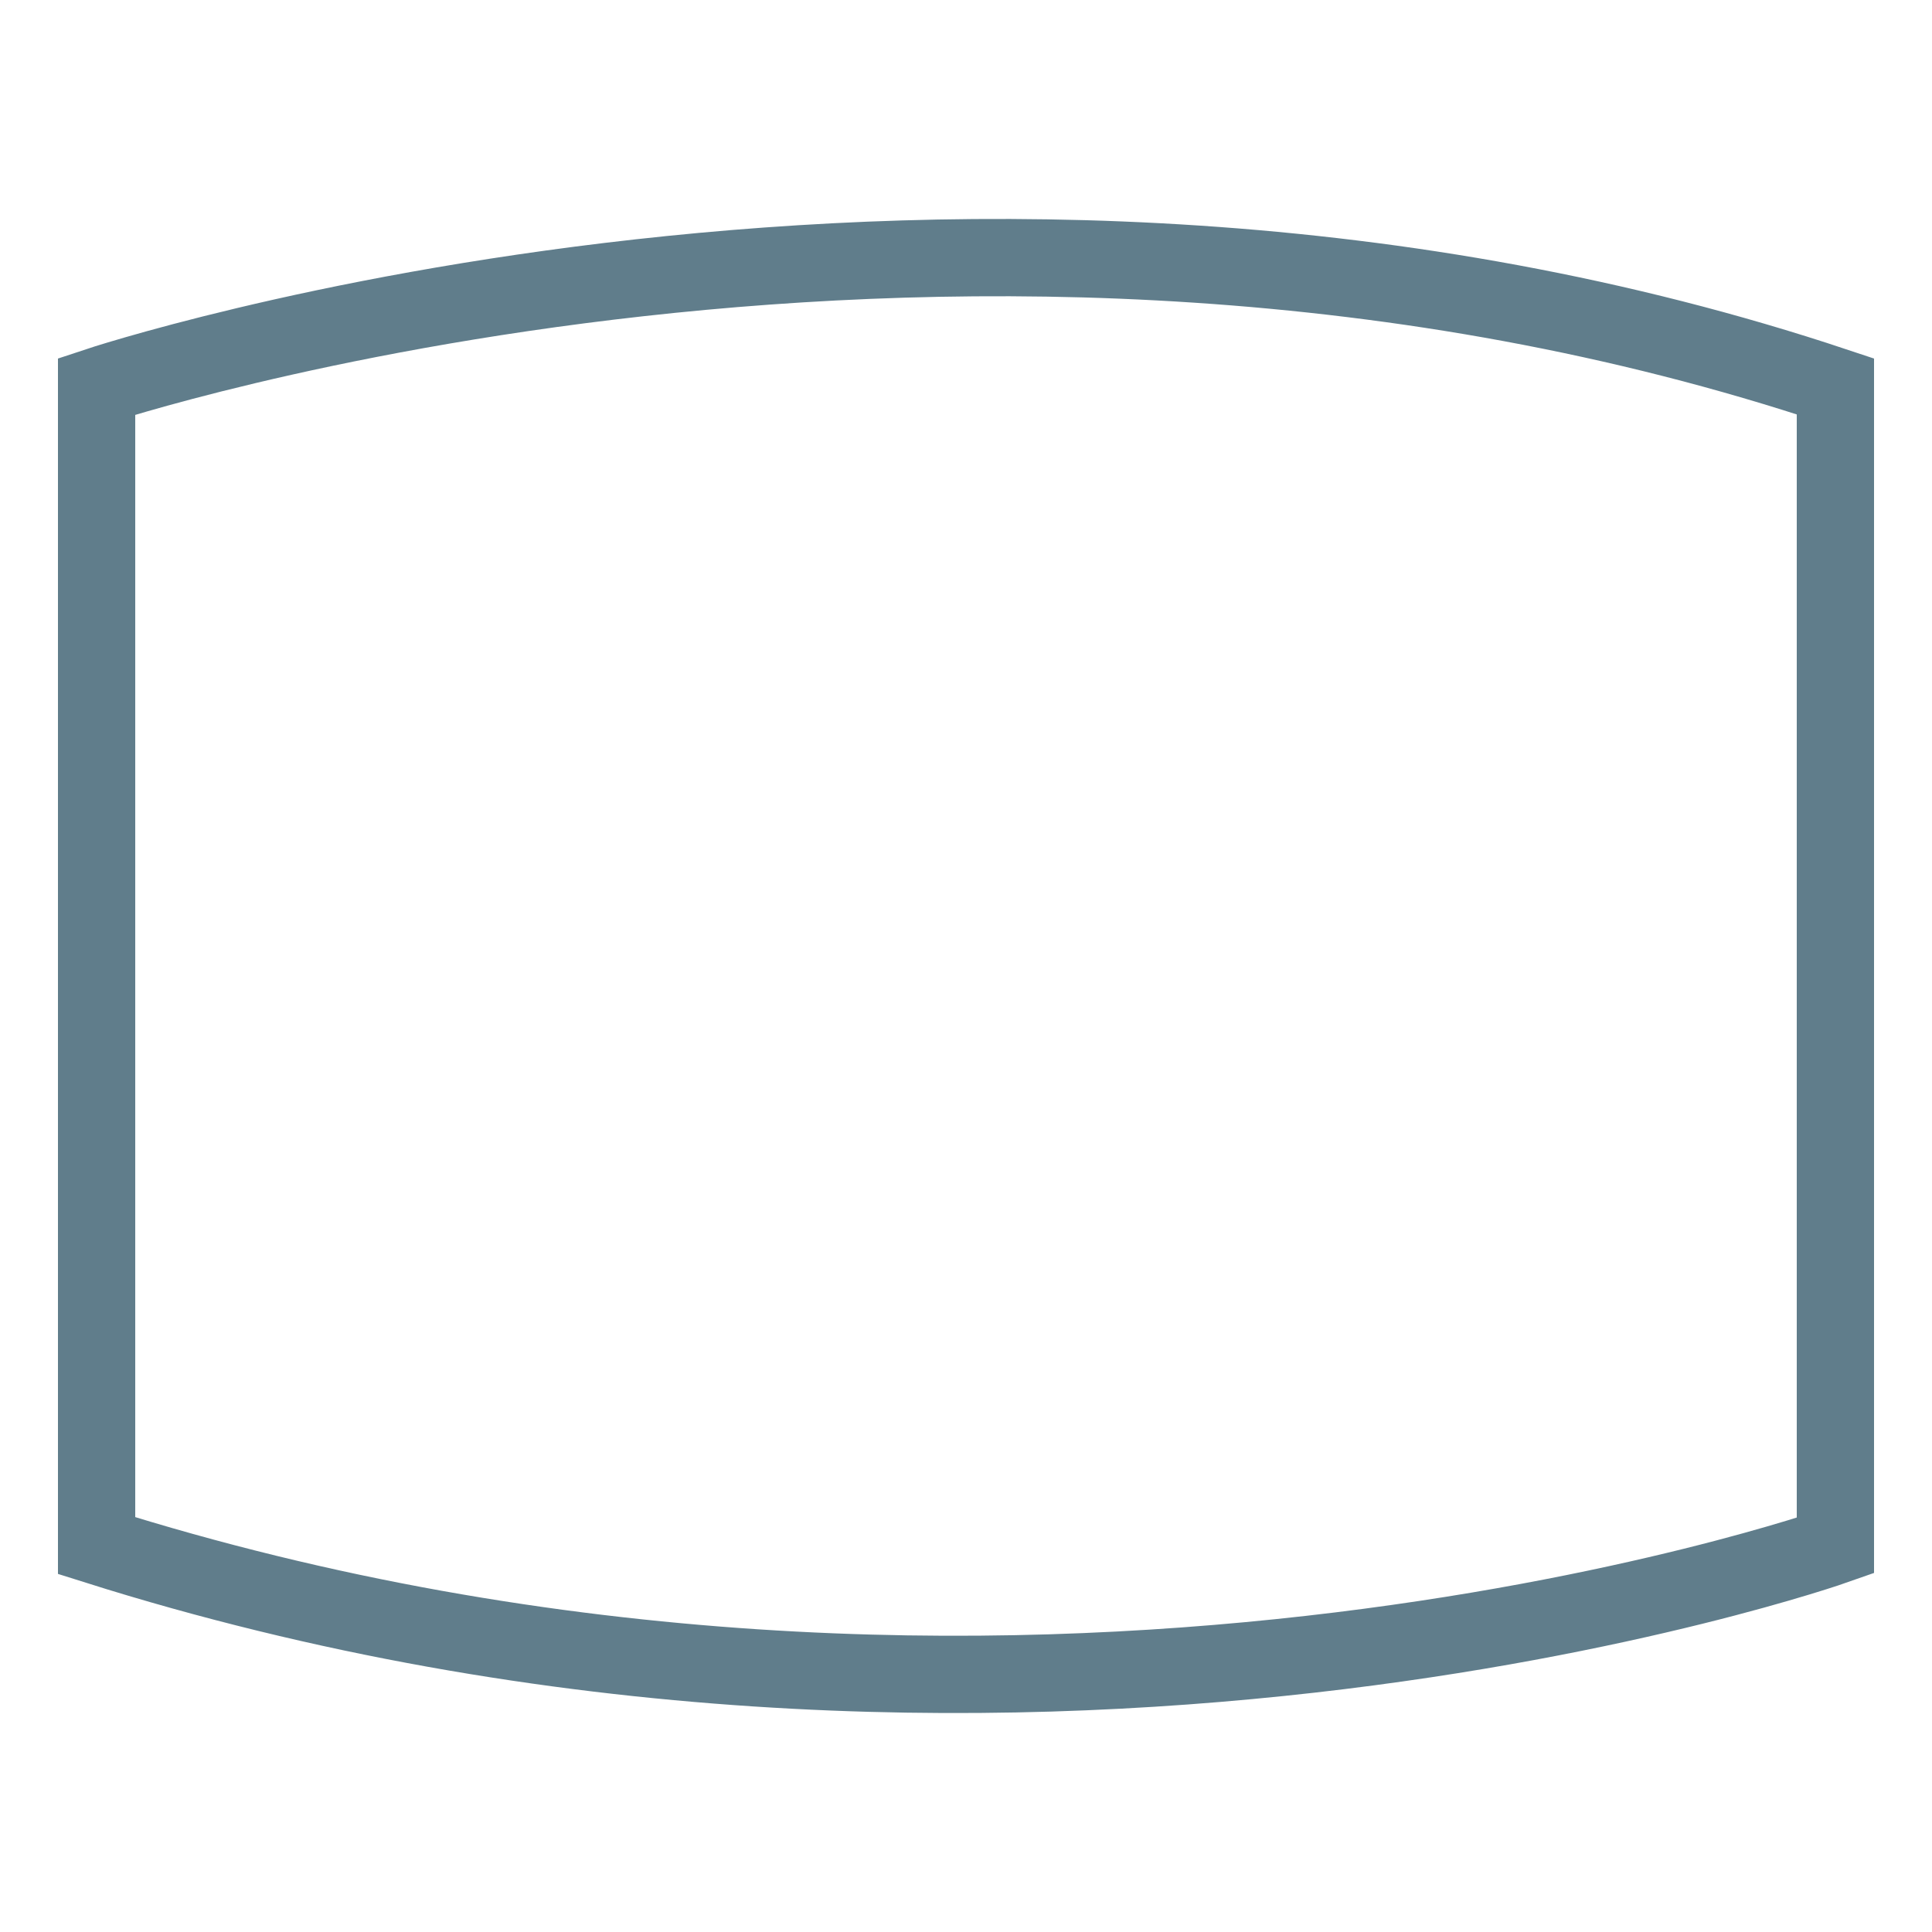 <?xml version="1.0" encoding="UTF-8" standalone="no"?>
<svg
   xmlns:dc="http://purl.org/dc/elements/1.1/"
   xmlns:cc="http://creativecommons.org/ns#"
   xmlns:rdf="http://www.w3.org/1999/02/22-rdf-syntax-ns#"
   xmlns:svg="http://www.w3.org/2000/svg"
   xmlns="http://www.w3.org/2000/svg"
   xmlns:sodipodi="http://sodipodi.sourceforge.net/DTD/sodipodi-0.dtd"
   xmlns:inkscape="http://www.inkscape.org/namespaces/inkscape"
   height="200"
   width="200"
   id="svg4146"
   version="1.1"
   inkscape:version="0.91 r13725"
   sodipodi:docname="mask_spell_off.svg">
  <defs
     id="defs4152" />
  <sodipodi:namedview
     pagecolor="#ffffff"
     bordercolor="#666666"
     borderopacity="1"
     objecttolerance="10"
     gridtolerance="10"
     guidetolerance="10"
     inkscape:pageopacity="0"
     inkscape:pageshadow="2"
     inkscape:window-width="1680"
     inkscape:window-height="990"
     id="namedview4150"
     showgrid="false"
     inkscape:zoom="1.18"
     inkscape:cx="100"
     inkscape:cy="100"
     inkscape:window-x="-8"
     inkscape:window-y="-8"
     inkscape:window-maximized="1"
     inkscape:current-layer="svg4146" />
  <path
     fill="#000"
     stroke="#000"
     stroke-width="8"
     d="m 190,40 c -90,-30 -180,0 -180,0 l 0,120 c 95,30 180,0 180,0 l 0,-120 z"
     id="path4148"
     style="fill:none;fill-opacity:1;stroke:#607d8b;stroke-opacity:1" />
</svg>
